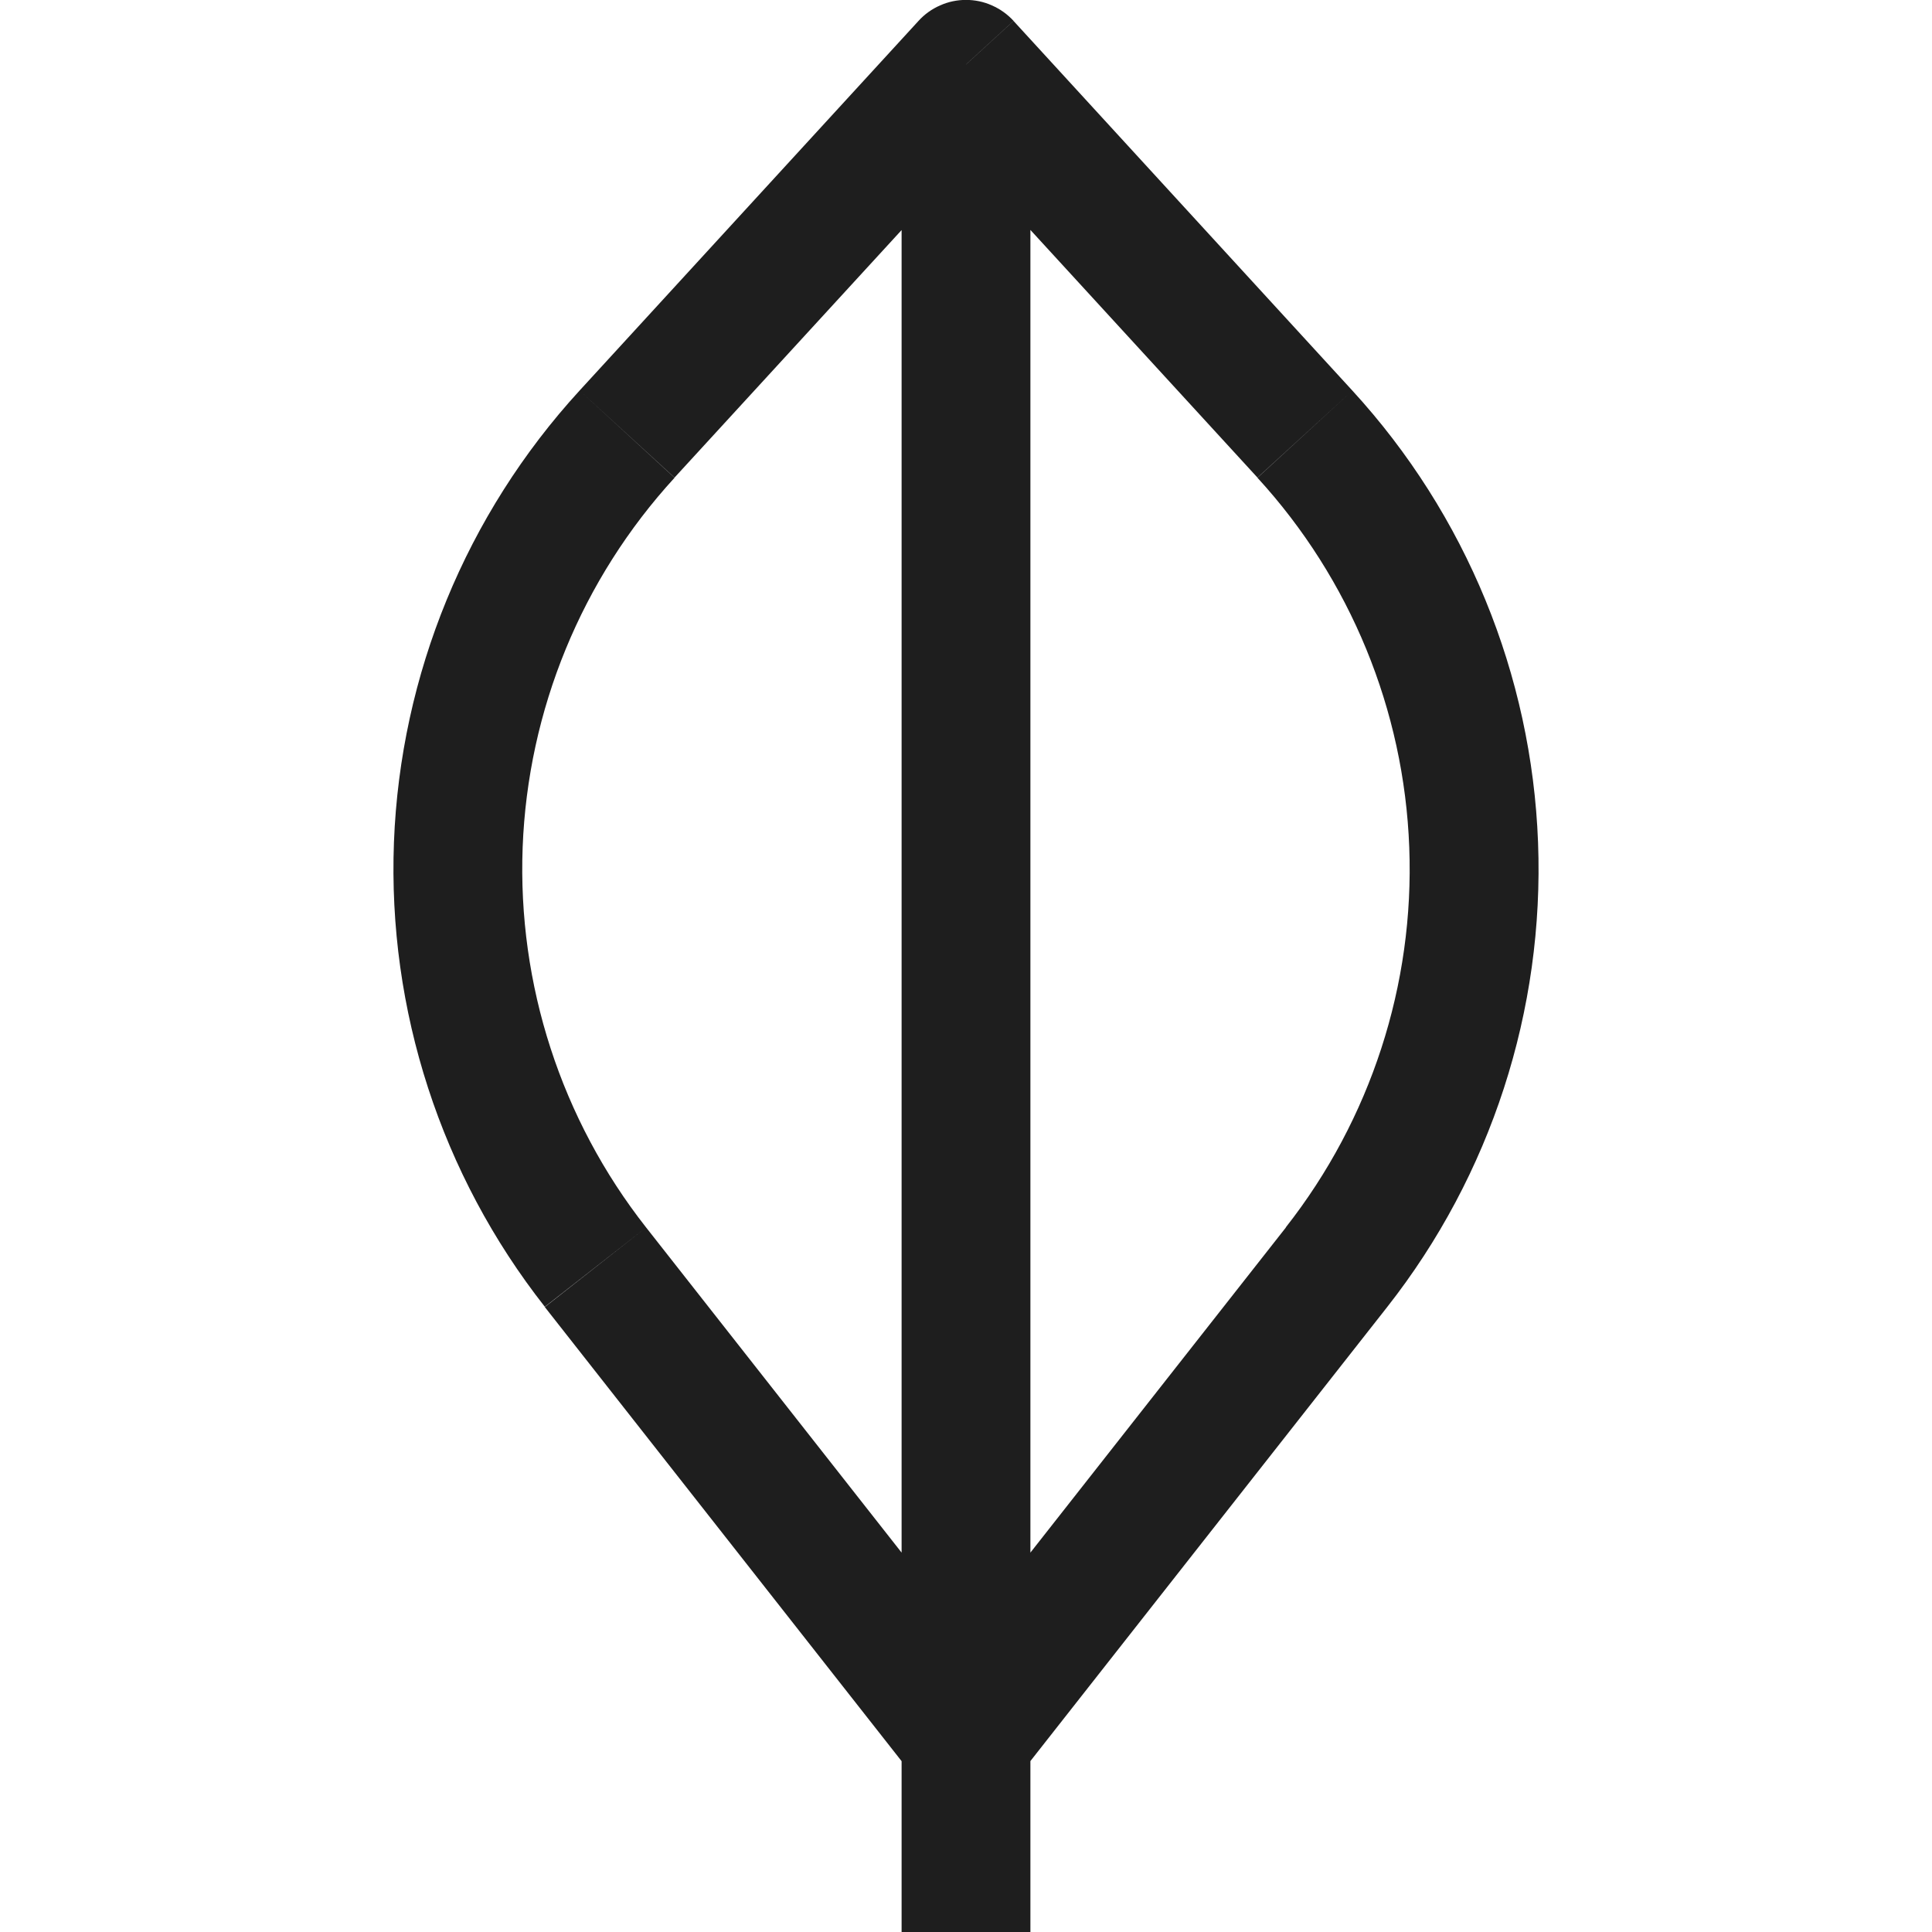 <svg width="21" height="21" viewBox="0 0 21 21" fill="none" xmlns="http://www.w3.org/2000/svg">
<g id="Mongodb" clip-path="url(#clip0_2364_9815)">
<path id="Vector" d="M10.5 0.7L11.017 0.227C10.951 0.155 10.871 0.098 10.782 0.059C10.694 0.019 10.597 -0.001 10.5 -0.001C10.403 -0.001 10.307 0.019 10.218 0.059C10.129 0.098 10.049 0.155 9.984 0.227L10.5 0.7ZM10.5 18.9L9.95 19.333C10.015 19.416 10.099 19.483 10.194 19.529C10.29 19.576 10.394 19.6 10.5 19.6C10.606 19.6 10.711 19.576 10.806 19.529C10.901 19.483 10.985 19.416 11.05 19.333L10.5 18.9ZM11.2 21V0.7H9.8V21H11.2ZM11.05 18.467L7.023 13.342L5.922 14.207L9.95 19.334L11.05 18.467ZM7.332 5.191L11.018 1.173L9.984 0.227L6.3 4.245L7.332 5.191ZM9.984 1.173L13.668 5.191L14.7 4.246L11.017 0.228L9.984 1.173ZM13.978 13.341L9.95 18.467L11.05 19.333L15.078 14.207L13.978 13.341ZM13.668 5.193C14.677 6.294 15.262 7.718 15.318 9.21C15.375 10.702 14.899 12.166 13.976 13.341L15.078 14.207C16.206 12.772 16.787 10.981 16.718 9.157C16.649 7.332 15.934 5.592 14.7 4.246L13.668 5.193ZM7.023 13.342C6.1 12.168 5.625 10.702 5.681 9.21C5.738 7.717 6.323 6.294 7.332 5.193L6.3 4.245C5.067 5.591 4.352 7.331 4.282 9.155C4.213 10.979 4.794 12.769 5.922 14.204L7.023 13.342Z" fill="#1E1E1E"/>
</g>
<defs>
<clipPath id="clip0_2364_9815">
<rect width="21" height="21" fill="white"/>
</clipPath>
</defs>
</svg>
